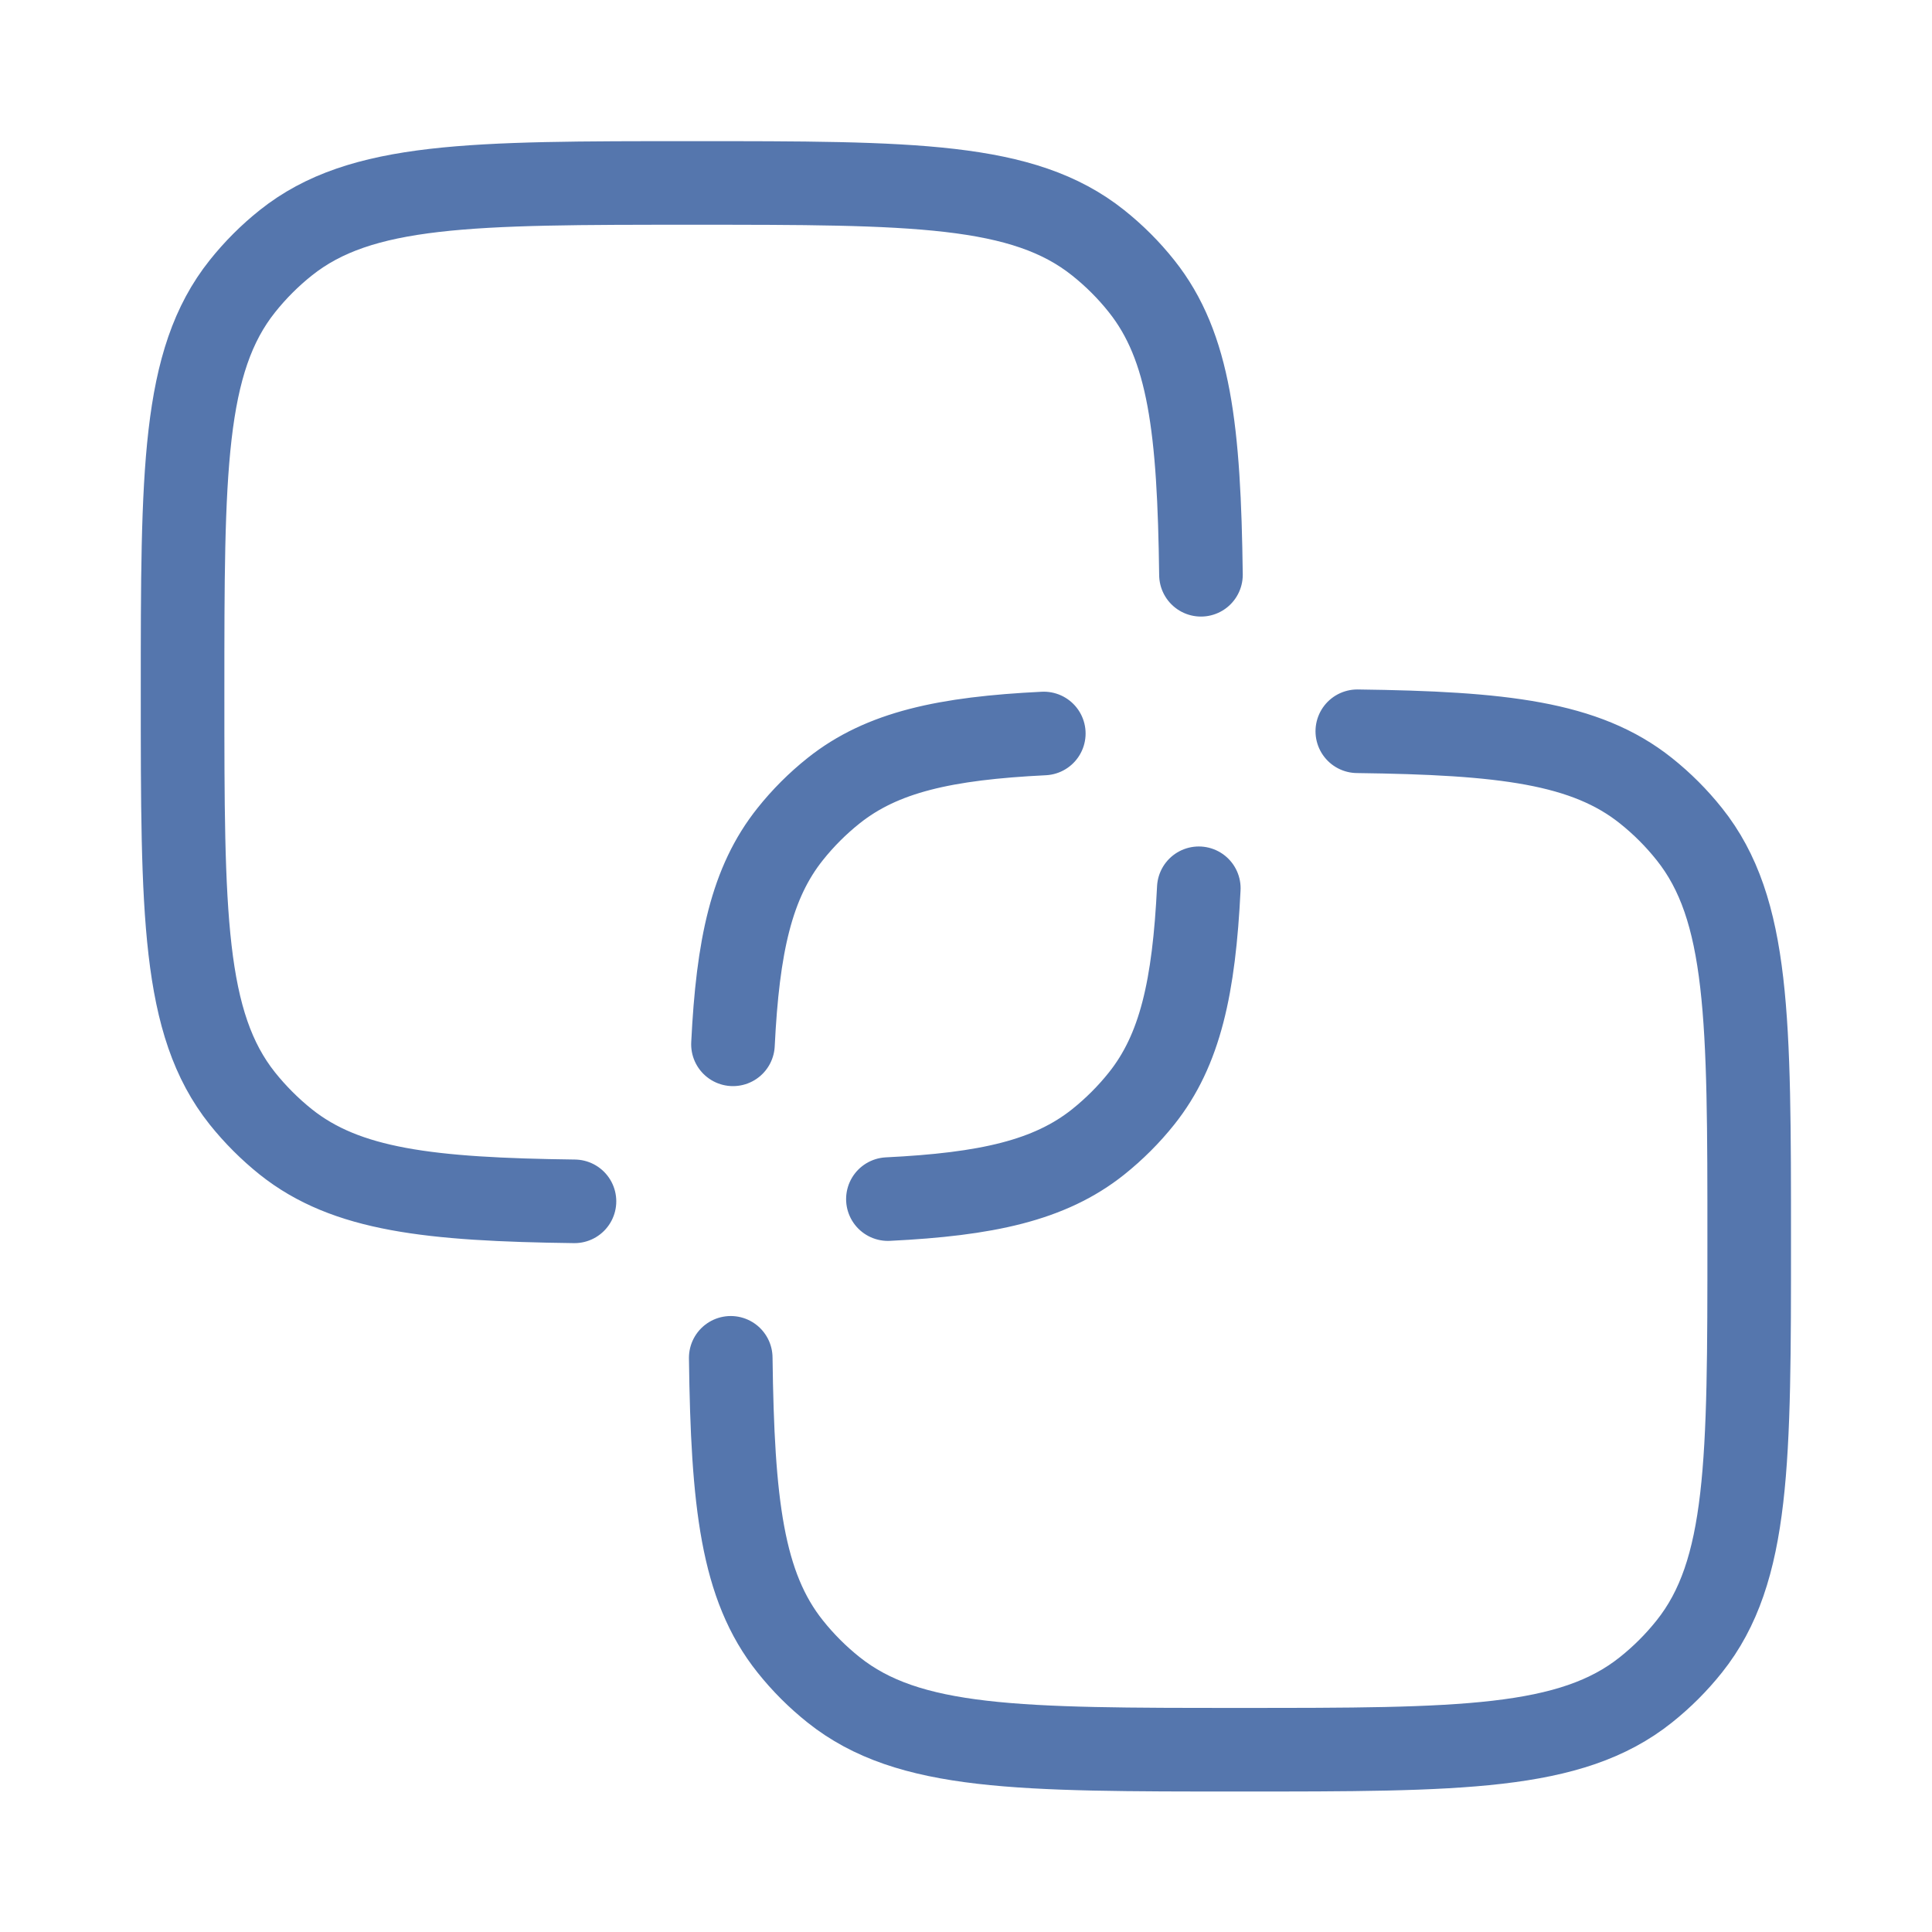<svg width="26" height="26" viewBox="0 0 26 26" fill="none" xmlns="http://www.w3.org/2000/svg">
<path d="M9.864 14.054C9.929 12.73 10.113 11.878 10.634 11.225C10.806 11.009 11.002 10.813 11.218 10.641C11.871 10.12 12.723 9.936 14.047 9.871M18.266 9.841C20.218 9.866 21.338 9.993 22.15 10.641C22.366 10.813 22.562 11.009 22.734 11.225C23.54 12.235 23.54 13.72 23.54 16.691C23.54 19.662 23.54 21.147 22.734 22.157C22.562 22.373 22.366 22.569 22.15 22.741C21.14 23.547 19.655 23.547 16.684 23.547C13.713 23.547 12.228 23.547 11.218 22.741C11.002 22.569 10.806 22.373 10.634 22.157C9.986 21.345 9.859 20.225 9.834 18.273" stroke="#5576AD" stroke-width="1.125" stroke-linecap="round"/>
<path d="M16.133 11.954C16.068 13.278 15.884 14.13 15.363 14.783C15.191 14.999 14.994 15.195 14.778 15.368C14.125 15.888 13.273 16.072 11.949 16.137M7.731 16.167C5.778 16.142 4.659 16.015 3.847 15.368C3.631 15.195 3.435 14.999 3.262 14.783C2.457 13.773 2.457 12.288 2.457 9.317C2.457 6.347 2.457 4.862 3.262 3.852C3.435 3.635 3.631 3.439 3.847 3.267C4.857 2.462 6.342 2.462 9.313 2.462C12.283 2.462 13.768 2.462 14.778 3.267C14.994 3.439 15.191 3.635 15.363 3.852C16.01 4.664 16.137 5.783 16.162 7.735" stroke="#5576AD" stroke-width="1.125" stroke-linecap="round"/>
</svg>
